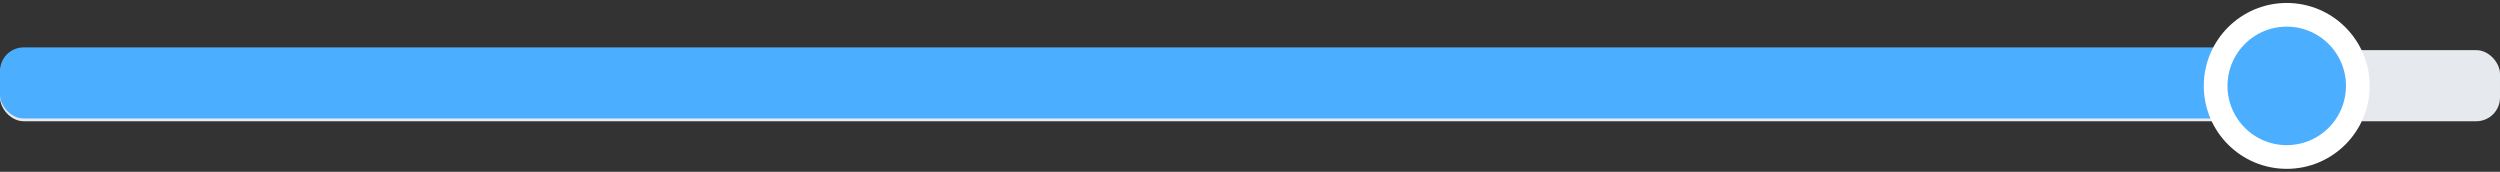 <svg width="422" height="29" viewBox="0 0 422 29" fill="none" xmlns="http://www.w3.org/2000/svg">
<rect x="0" y="0" width="422" height="29" fill="#333333" stroke="none"/>
<rect y="8.466" width="422" height="12" rx="4" fill="#E6EAEF"/>
<rect y="8" width="389" height="12" rx="4" fill="#4CAEFF"/>
<circle cx="386" cy="14.5" r="12" fill="#4CAEFF" stroke="white" stroke-width="4"/>
</svg>
